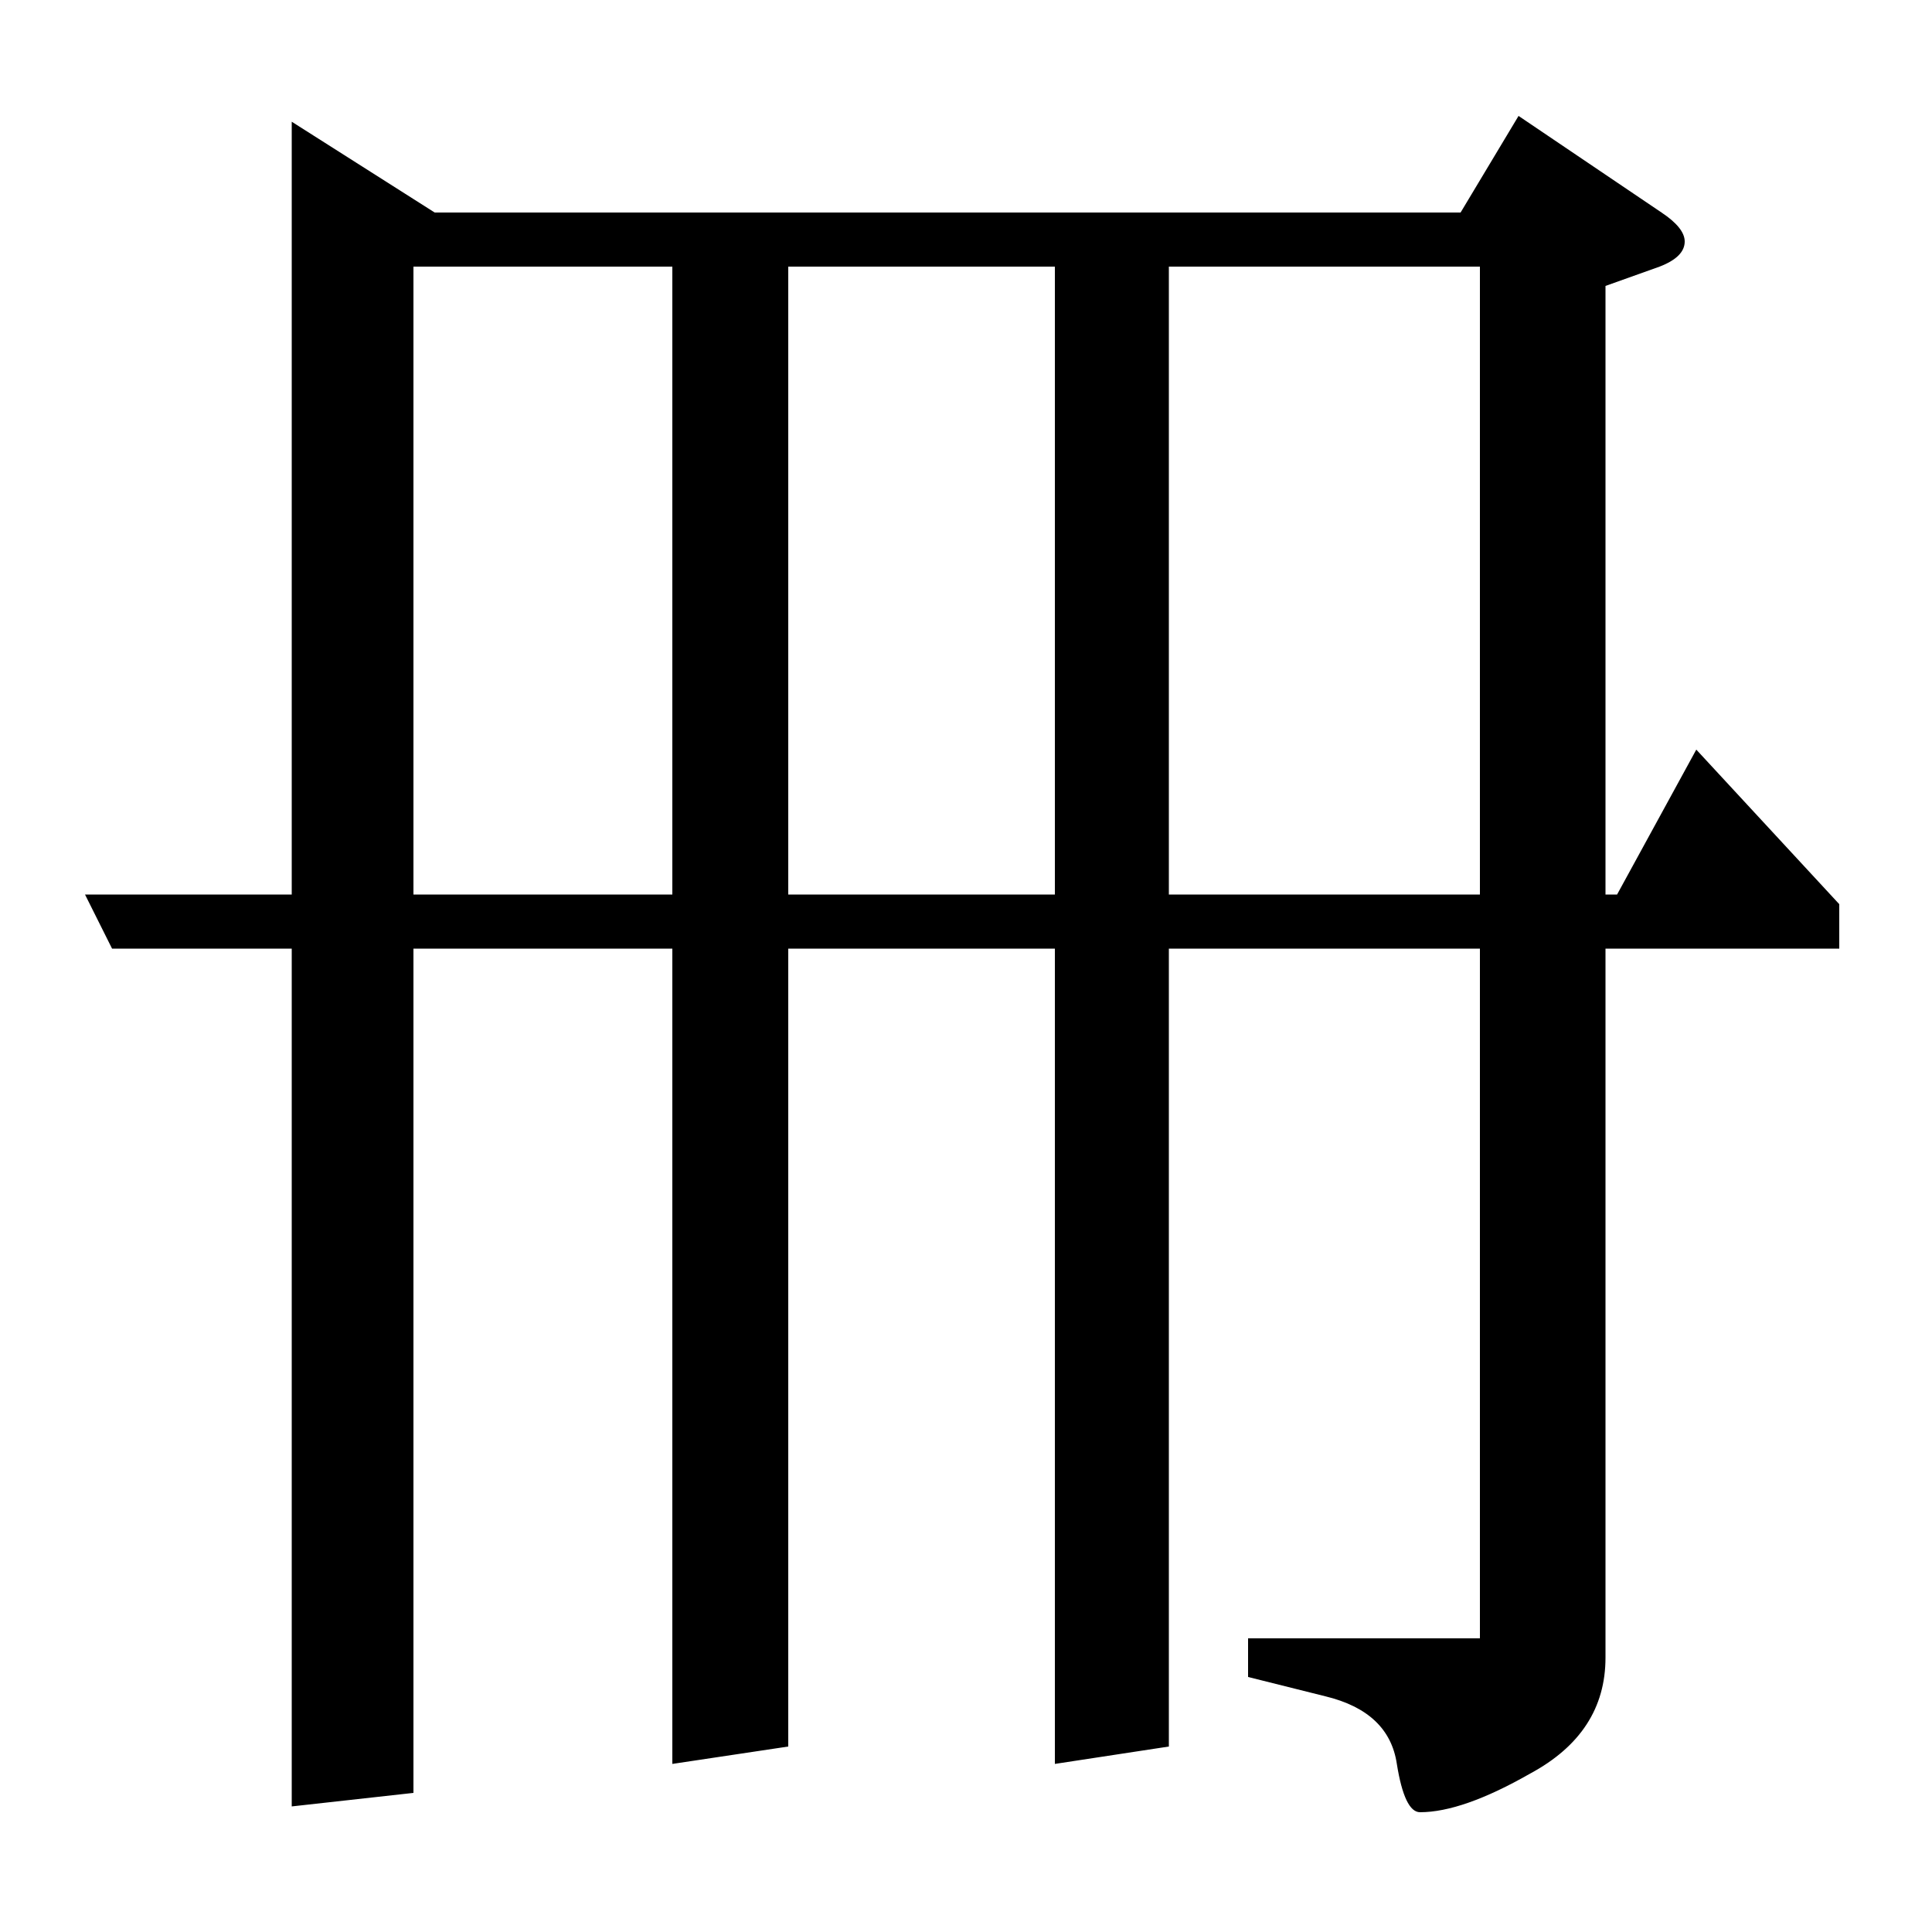 <?xml version="1.0" standalone="no"?>
<!DOCTYPE svg PUBLIC "-//W3C//DTD SVG 1.1//EN" "http://www.w3.org/Graphics/SVG/1.1/DTD/svg11.dtd" >
<svg xmlns="http://www.w3.org/2000/svg" xmlns:xlink="http://www.w3.org/1999/xlink" version="1.1" viewBox="0 -120 1000 1000">
  <g transform="matrix(1 0 0 -1 0 880)">
   <path fill="currentColor"
d="M44 537h107v400l74 -47h531l30 50l74 -50q12 -8 12 -15q0 -8 -13 -13l-28 -10v-315h6l41 75l74 -80v-23h-121v-367q0 -39 -39 -60q-35 -20 -57 -20q-8 0 -12 25q-4 27 -37 35l-40 10v20h120v357h-161v-413l-59 -9v422h-138v-413l-60 -9v422h-134v-437l-63 -7v444h-93z
M214 862v-325h134v325h-134zM408 862v-325h138v325h-138zM605 537h161v325h-161v-325z" />
  </g>

</svg>
